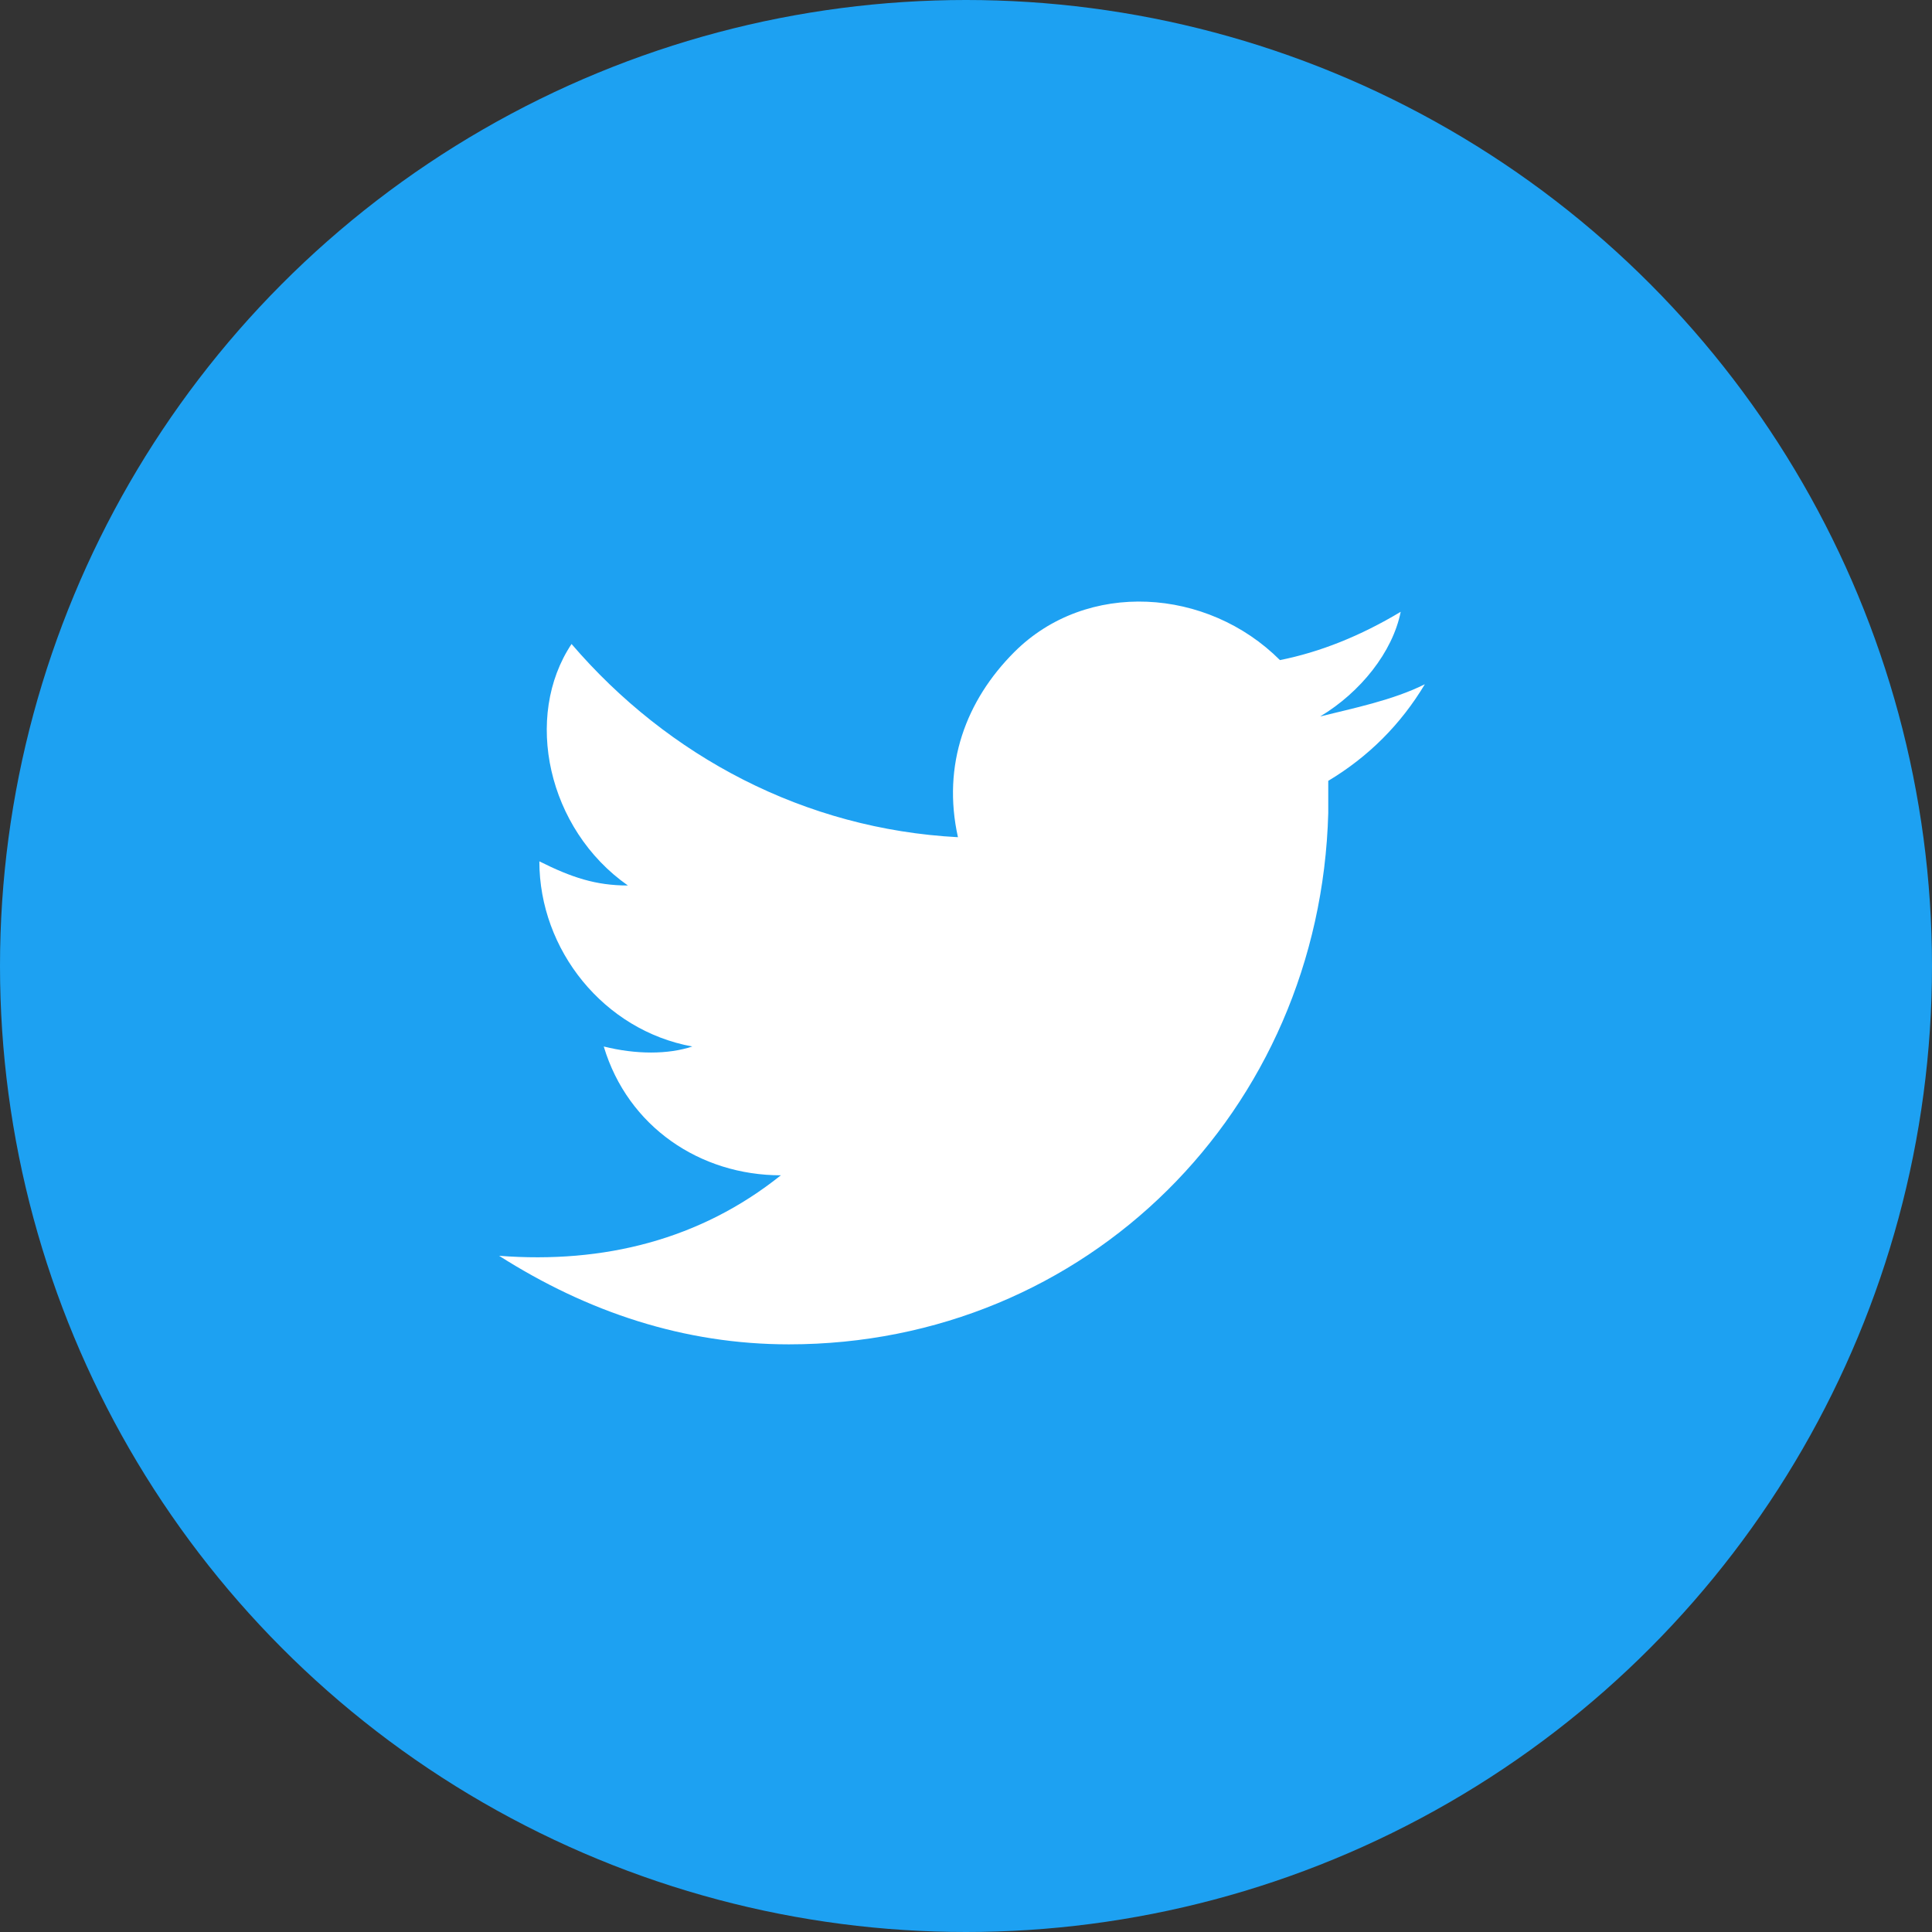 <?xml version="1.0" encoding="utf-8"?>
<!-- Generator: Adobe Illustrator 24.0.3, SVG Export Plug-In . SVG Version: 6.00 Build 0)  -->
<svg version="1.1" id="Layer_1" xmlns="http://www.w3.org/2000/svg" xmlns:xlink="http://www.w3.org/1999/xlink" x="0px" y="0px"
	 width="24px" height="24px" viewBox="0 0 24 24" enable-background="new 0 0 24 24" xml:space="preserve">
<rect x="0" y="0" width="24" height="24" fill="#333333" stroke="none"/>
<circle fill="#1DA1F2" cx="12" cy="12" r="12"/>
<path fill="#FFFFFF" d="M17.7,8.5c-0.4,0.2-0.9,0.3-1.3,0.4c0.5-0.3,0.9-0.8,1-1.3c-0.5,0.3-1,0.5-1.5,0.6c-0.9-0.9-2.4-1-3.3-0.1
	c-0.6,0.6-0.9,1.4-0.7,2.3C10,10.3,8.3,9.4,7.1,8c-0.6,0.9-0.3,2.3,0.7,3c-0.4,0-0.7-0.1-1.1-0.3c0,1.1,0.8,2.1,1.9,2.3
	c-0.3,0.1-0.7,0.1-1.1,0c0.3,1,1.2,1.6,2.2,1.6c-1,0.8-2.2,1.1-3.5,1c1.1,0.7,2.3,1.1,3.6,1.1c3.7,0,6.6-2.9,6.7-6.6
	c0-0.1,0-0.3,0-0.4C17,9.4,17.4,9,17.7,8.5L17.7,8.5z"/>
</svg>
